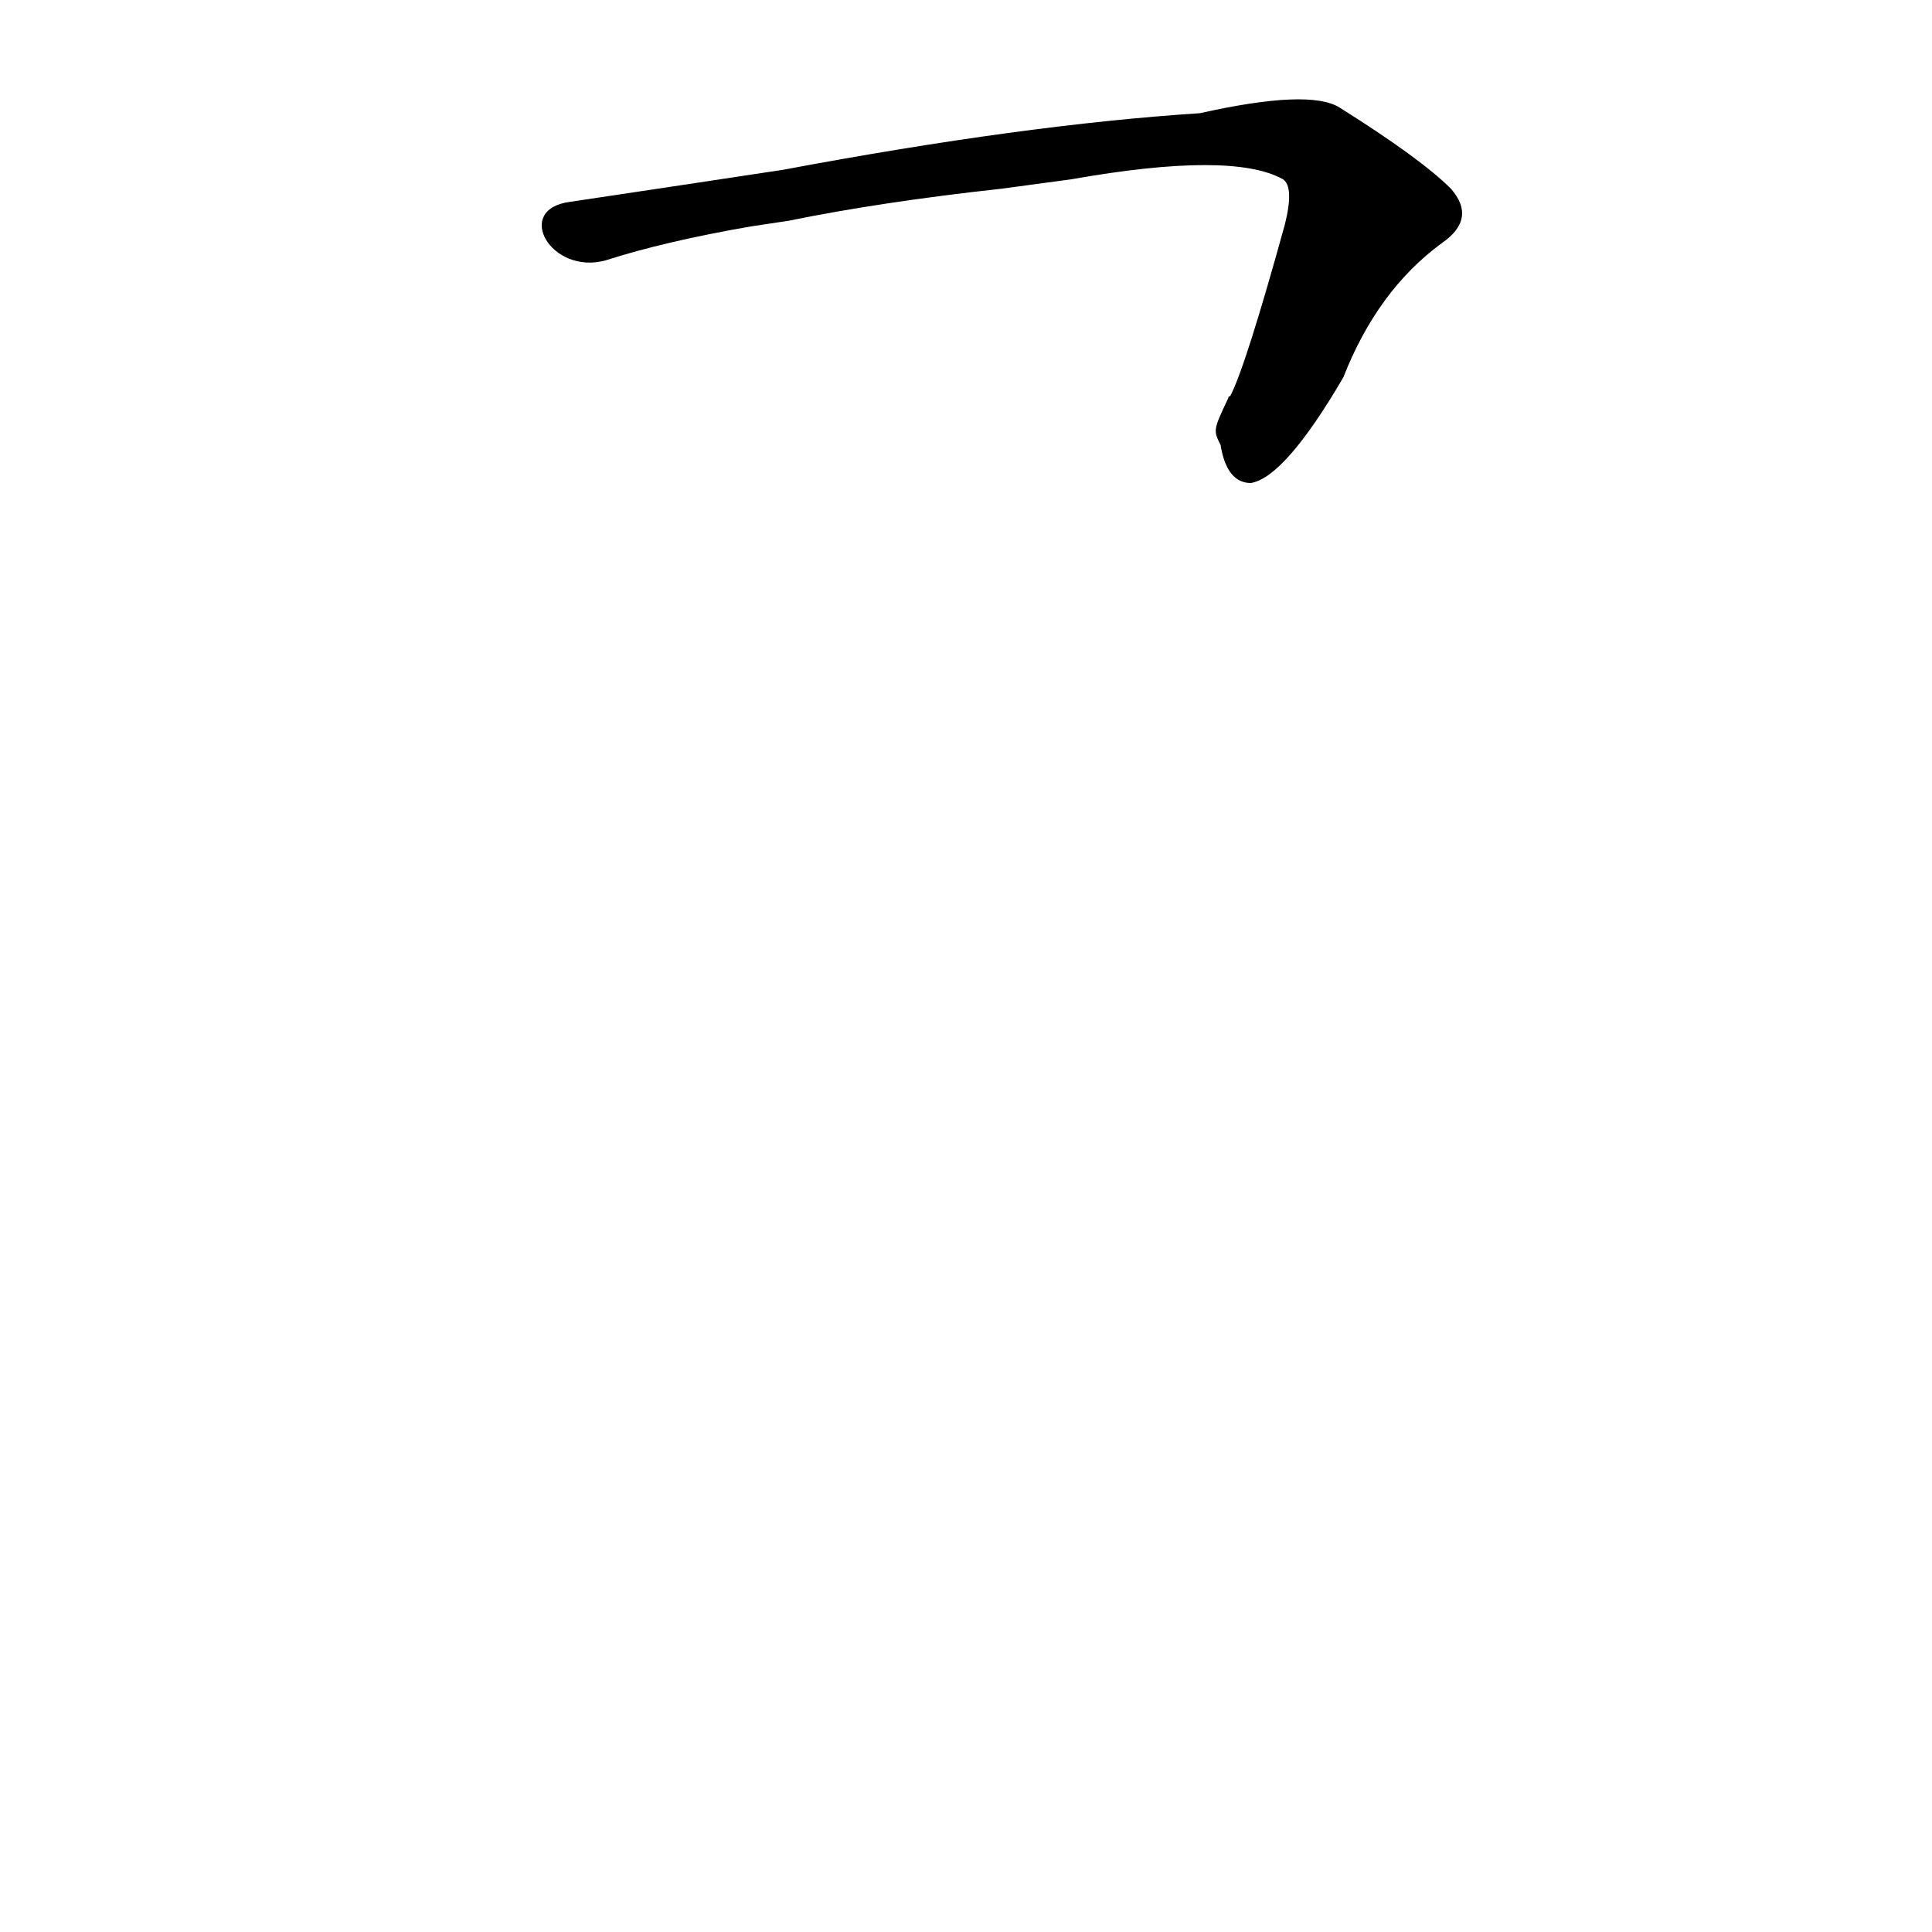 <?xml version='1.0' encoding='utf-8'?>
<svg xmlns="http://www.w3.org/2000/svg" version="1.1" viewBox="0 0 1024 1024"><g transform="scale(1, -1) translate(0, -900)"><path d="M 647 664 Q 647 663 648 659 Q 652 644 663 644 Q 681 647 712 700 Q 730 746 764 771 Q 783 784 769 800 Q 753 816 710 843 Q 694 853 636 840 Q 543 834 415 810 Q 349 800 302 793 C 272 789 292 754 321 762 Q 352 772 398 780 L 418 783 Q 467 793 531 800 L 568 805 Q 653 820 680 805 Q 686 801 681 781 Q 660 705 652 690 Q 651 690 651 689 C 643 672 643 672 647 664 Z" fill="black" /></g></svg>